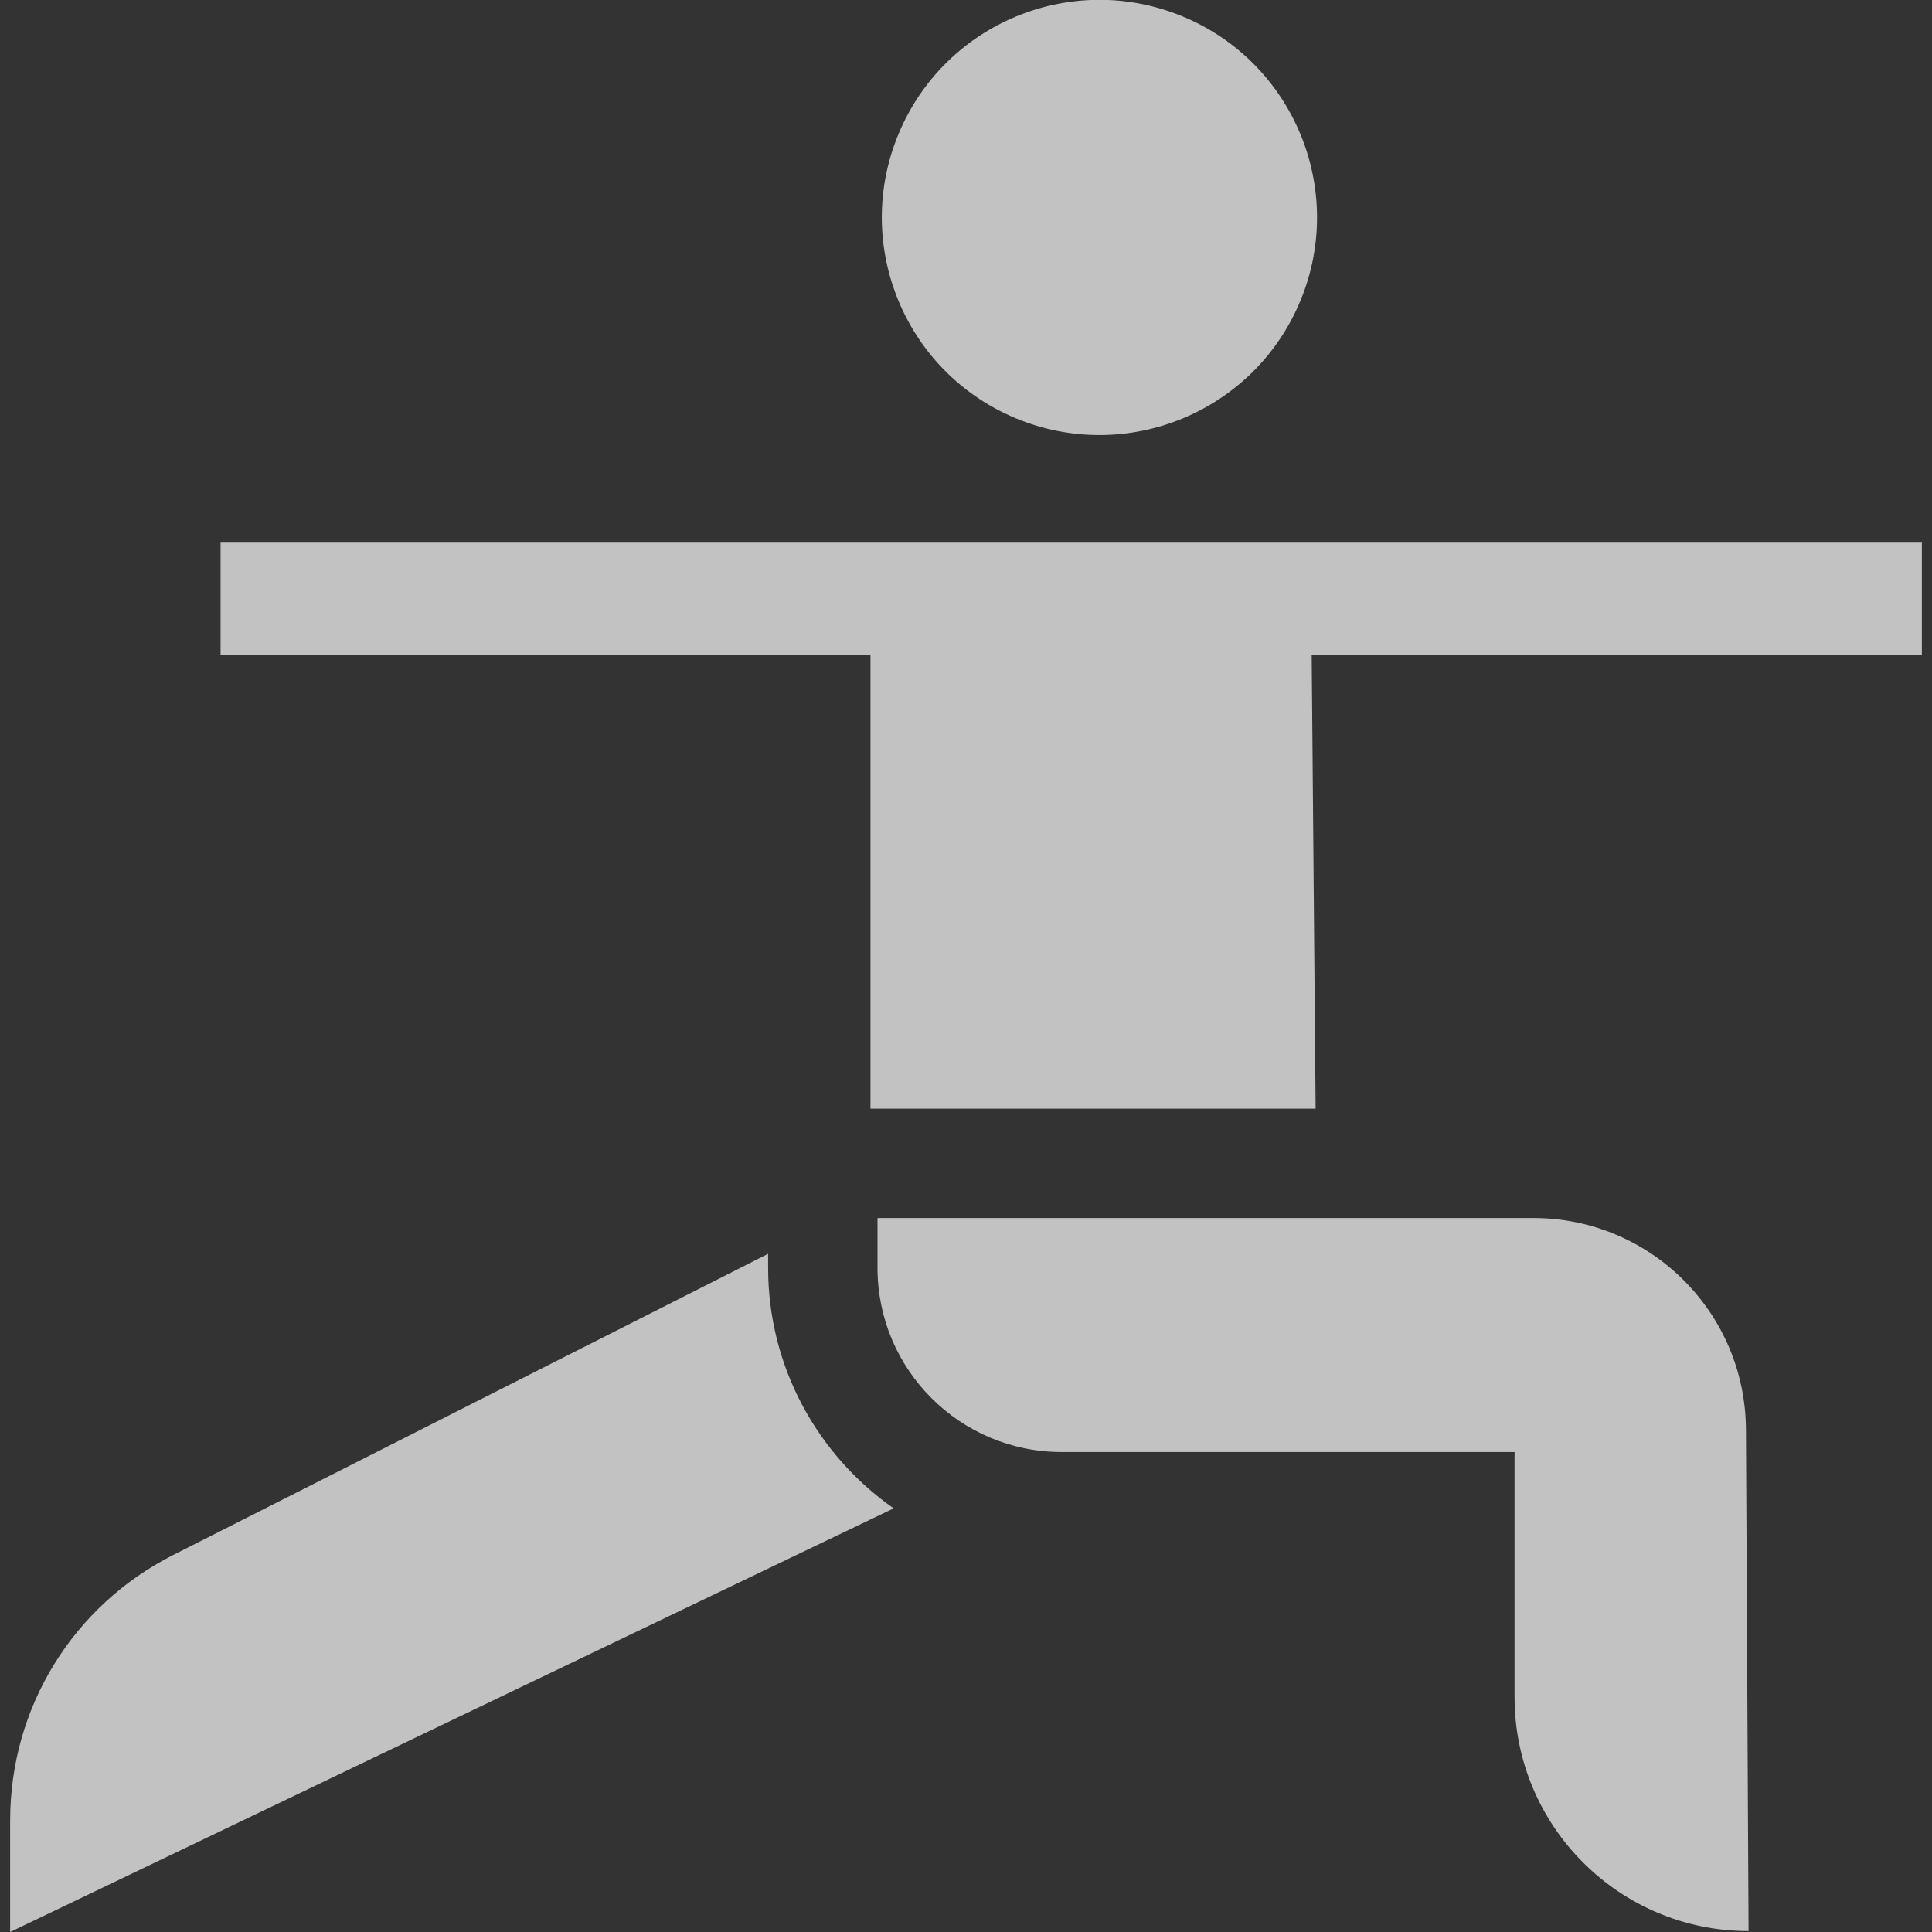 <svg id="Capa_1" enable-background="new 0 0 512 512" height="512" viewBox="0 0 512 512" width="512" xmlns="http://www.w3.org/2000/svg"><rect x="0" y="0" width="512" height="512" fill="#333333" stroke="none"/><g><ellipse cx="291.259" cy="57.641" rx="57.641" ry="57.642" transform="matrix(.383 -.924 .924 .383 126.546 304.672)" fill="white" fill-opacity="0.7"/><path d="m203.56 335.998v-3.722l-157.615 79.788c-26.681 13.508-43.256 40.476-43.256 70.381v29.555l234.139-112.269c-20.093-14.079-33.268-37.39-33.268-63.733z" fill="white" fill-opacity="0.7"/><path d="m347.611 173.625h161.7v-30.023h-450.857v30.023h172.23v120.181h117.966z" fill="white" fill-opacity="0.7"/><path d="m281.352 384.803h120.022v64.94c0 34.248 27.763 62.011 62.011 62.011l-.691-132.944c-.161-30.985-25.325-56.019-56.311-56.019h-173.837v13.206c0 26.955 21.851 48.806 48.806 48.806z" fill="white" fill-opacity="0.7"/></g></svg>